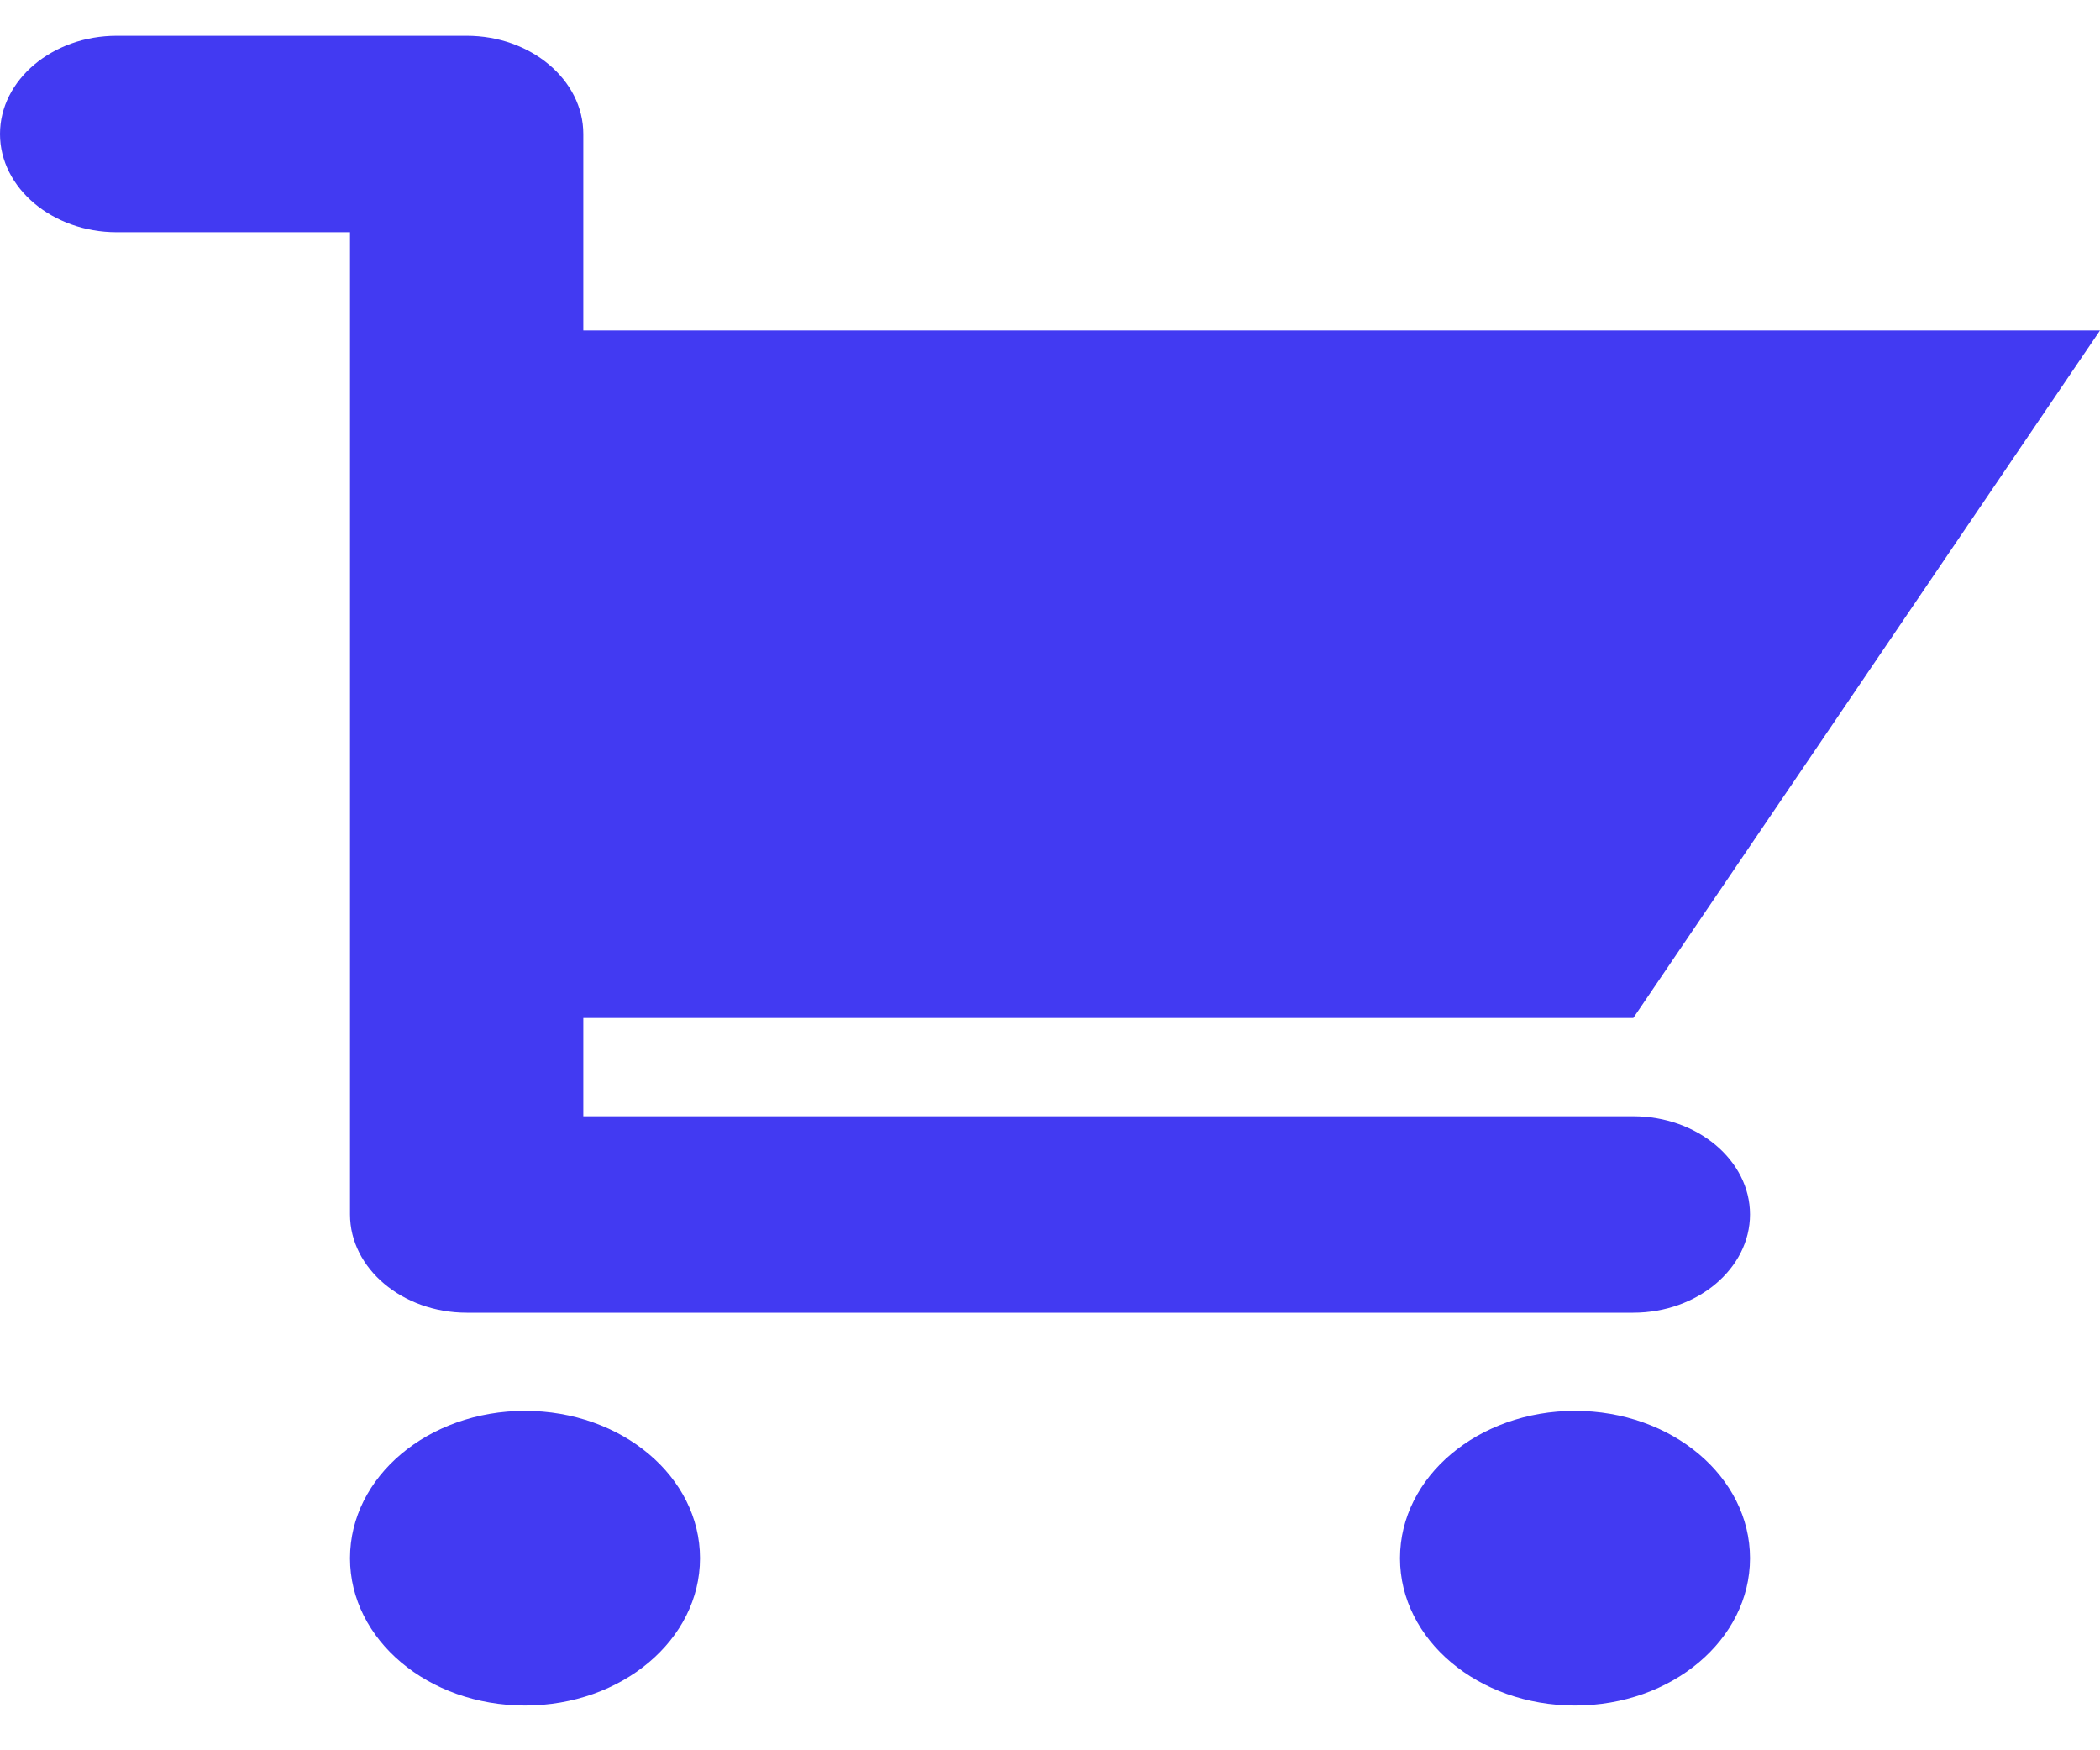 <svg width="30" height="25" viewBox="0 0 30 25" fill="none" xmlns="http://www.w3.org/2000/svg">
<path d="M8.333 15.944H23.333C24.25 15.944 25 16.575 25 17.346C25 18.118 24.25 18.75 23.333 18.75H6.667C5.75 18.75 5 18.118 5 17.346V3.317H1.667C0.75 3.317 0 2.685 0 1.914C0 1.142 0.75 0.511 1.667 0.511H6.667C7.583 0.511 8.333 1.142 8.333 1.914V4.72H30L23.333 14.54H8.333V15.944ZM7.5 20.152C8.883 20.152 10 21.093 10 22.257C10 23.421 8.883 24.361 7.5 24.361C6.117 24.361 5 23.421 5 22.257C5 21.093 6.117 20.152 7.5 20.152ZM22.5 20.152C23.883 20.152 25 21.093 25 22.257C25 23.421 23.883 24.361 22.5 24.361C21.117 24.361 20 23.421 20 22.257C20 21.093 21.117 20.152 22.5 20.152Z" fill="#423AF2"/>
</svg>
